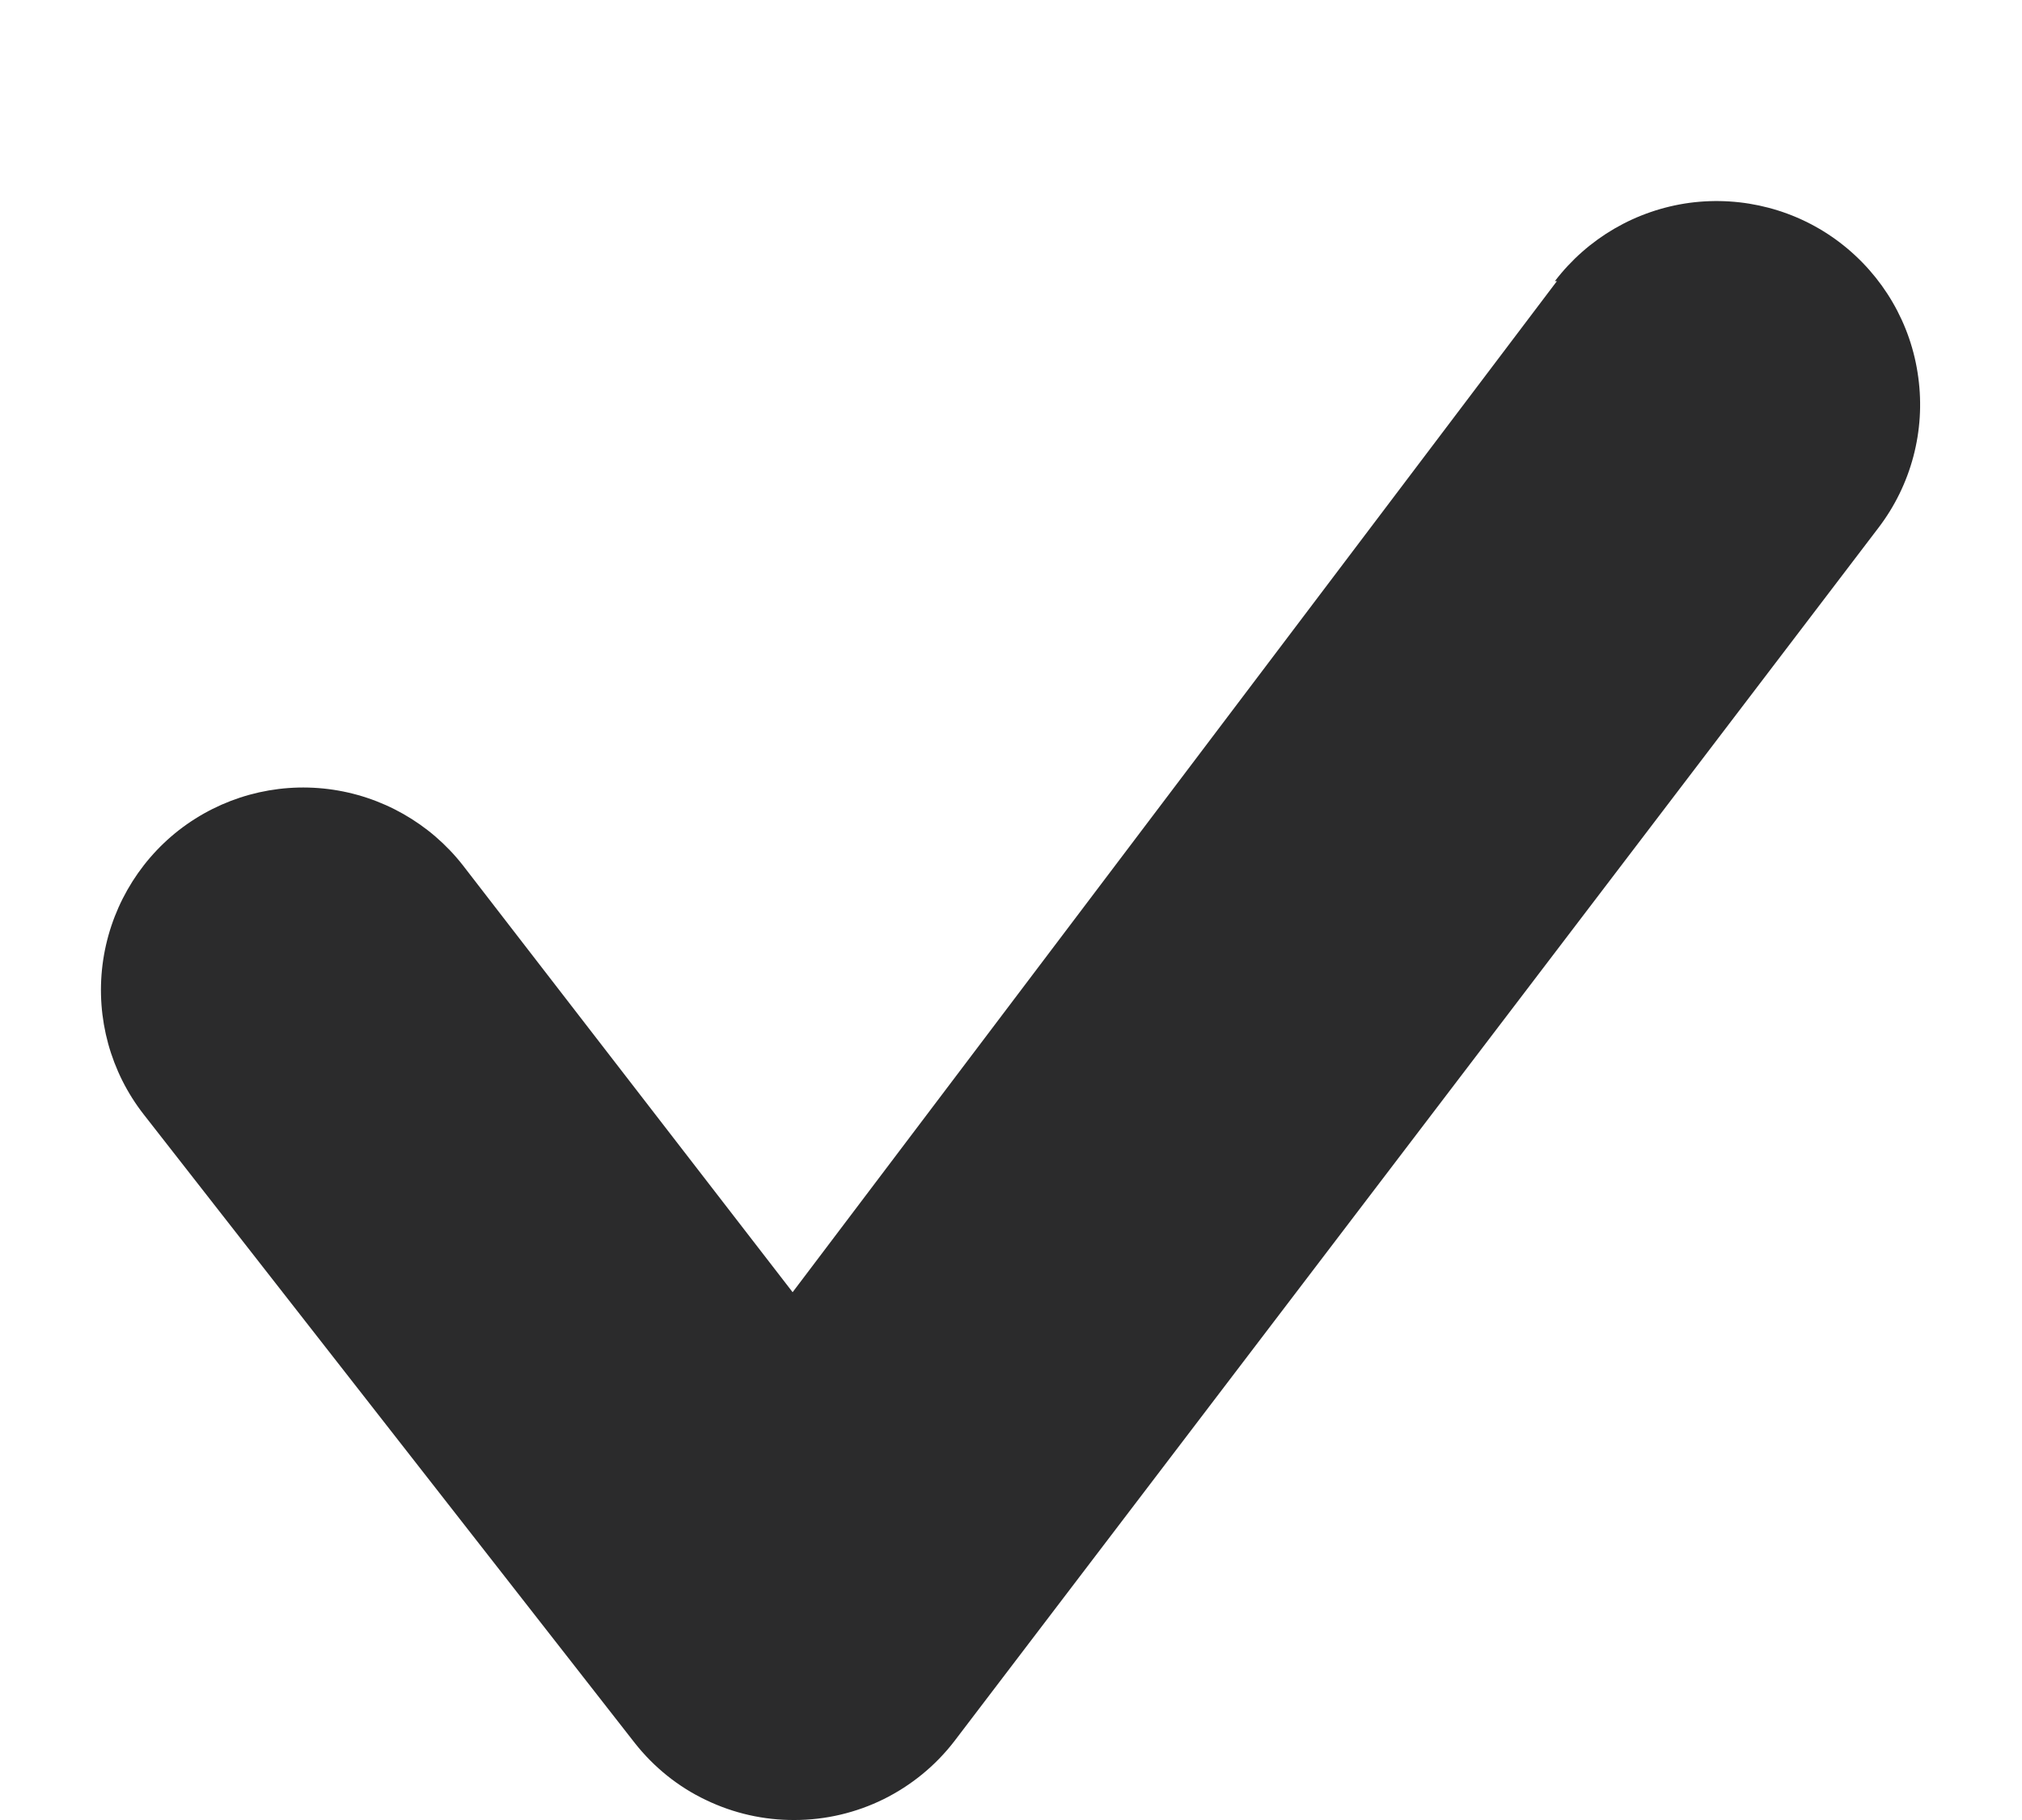 <svg width="10" height="9" viewBox="0 0 10 9" fill="none" xmlns="http://www.w3.org/2000/svg">
<path d="M7.7 1.39L3.92 6.39L2.29 4.28C2.127 4.071 1.887 3.935 1.624 3.902C1.36 3.869 1.095 3.942 0.885 4.105C0.676 4.268 0.54 4.508 0.507 4.771C0.474 5.035 0.547 5.301 0.71 5.51L3.14 8.62C3.234 8.739 3.354 8.836 3.491 8.901C3.628 8.967 3.778 9.001 3.93 9C4.083 9 4.234 8.964 4.37 8.897C4.507 8.829 4.627 8.731 4.72 8.61L9.29 2.61C9.452 2.398 9.523 2.13 9.487 1.866C9.452 1.601 9.312 1.362 9.1 1.2C8.888 1.038 8.62 0.968 8.356 1.003C8.091 1.039 7.852 1.178 7.69 1.39H7.7Z" fill="#2B2B2C"/>
</svg>
